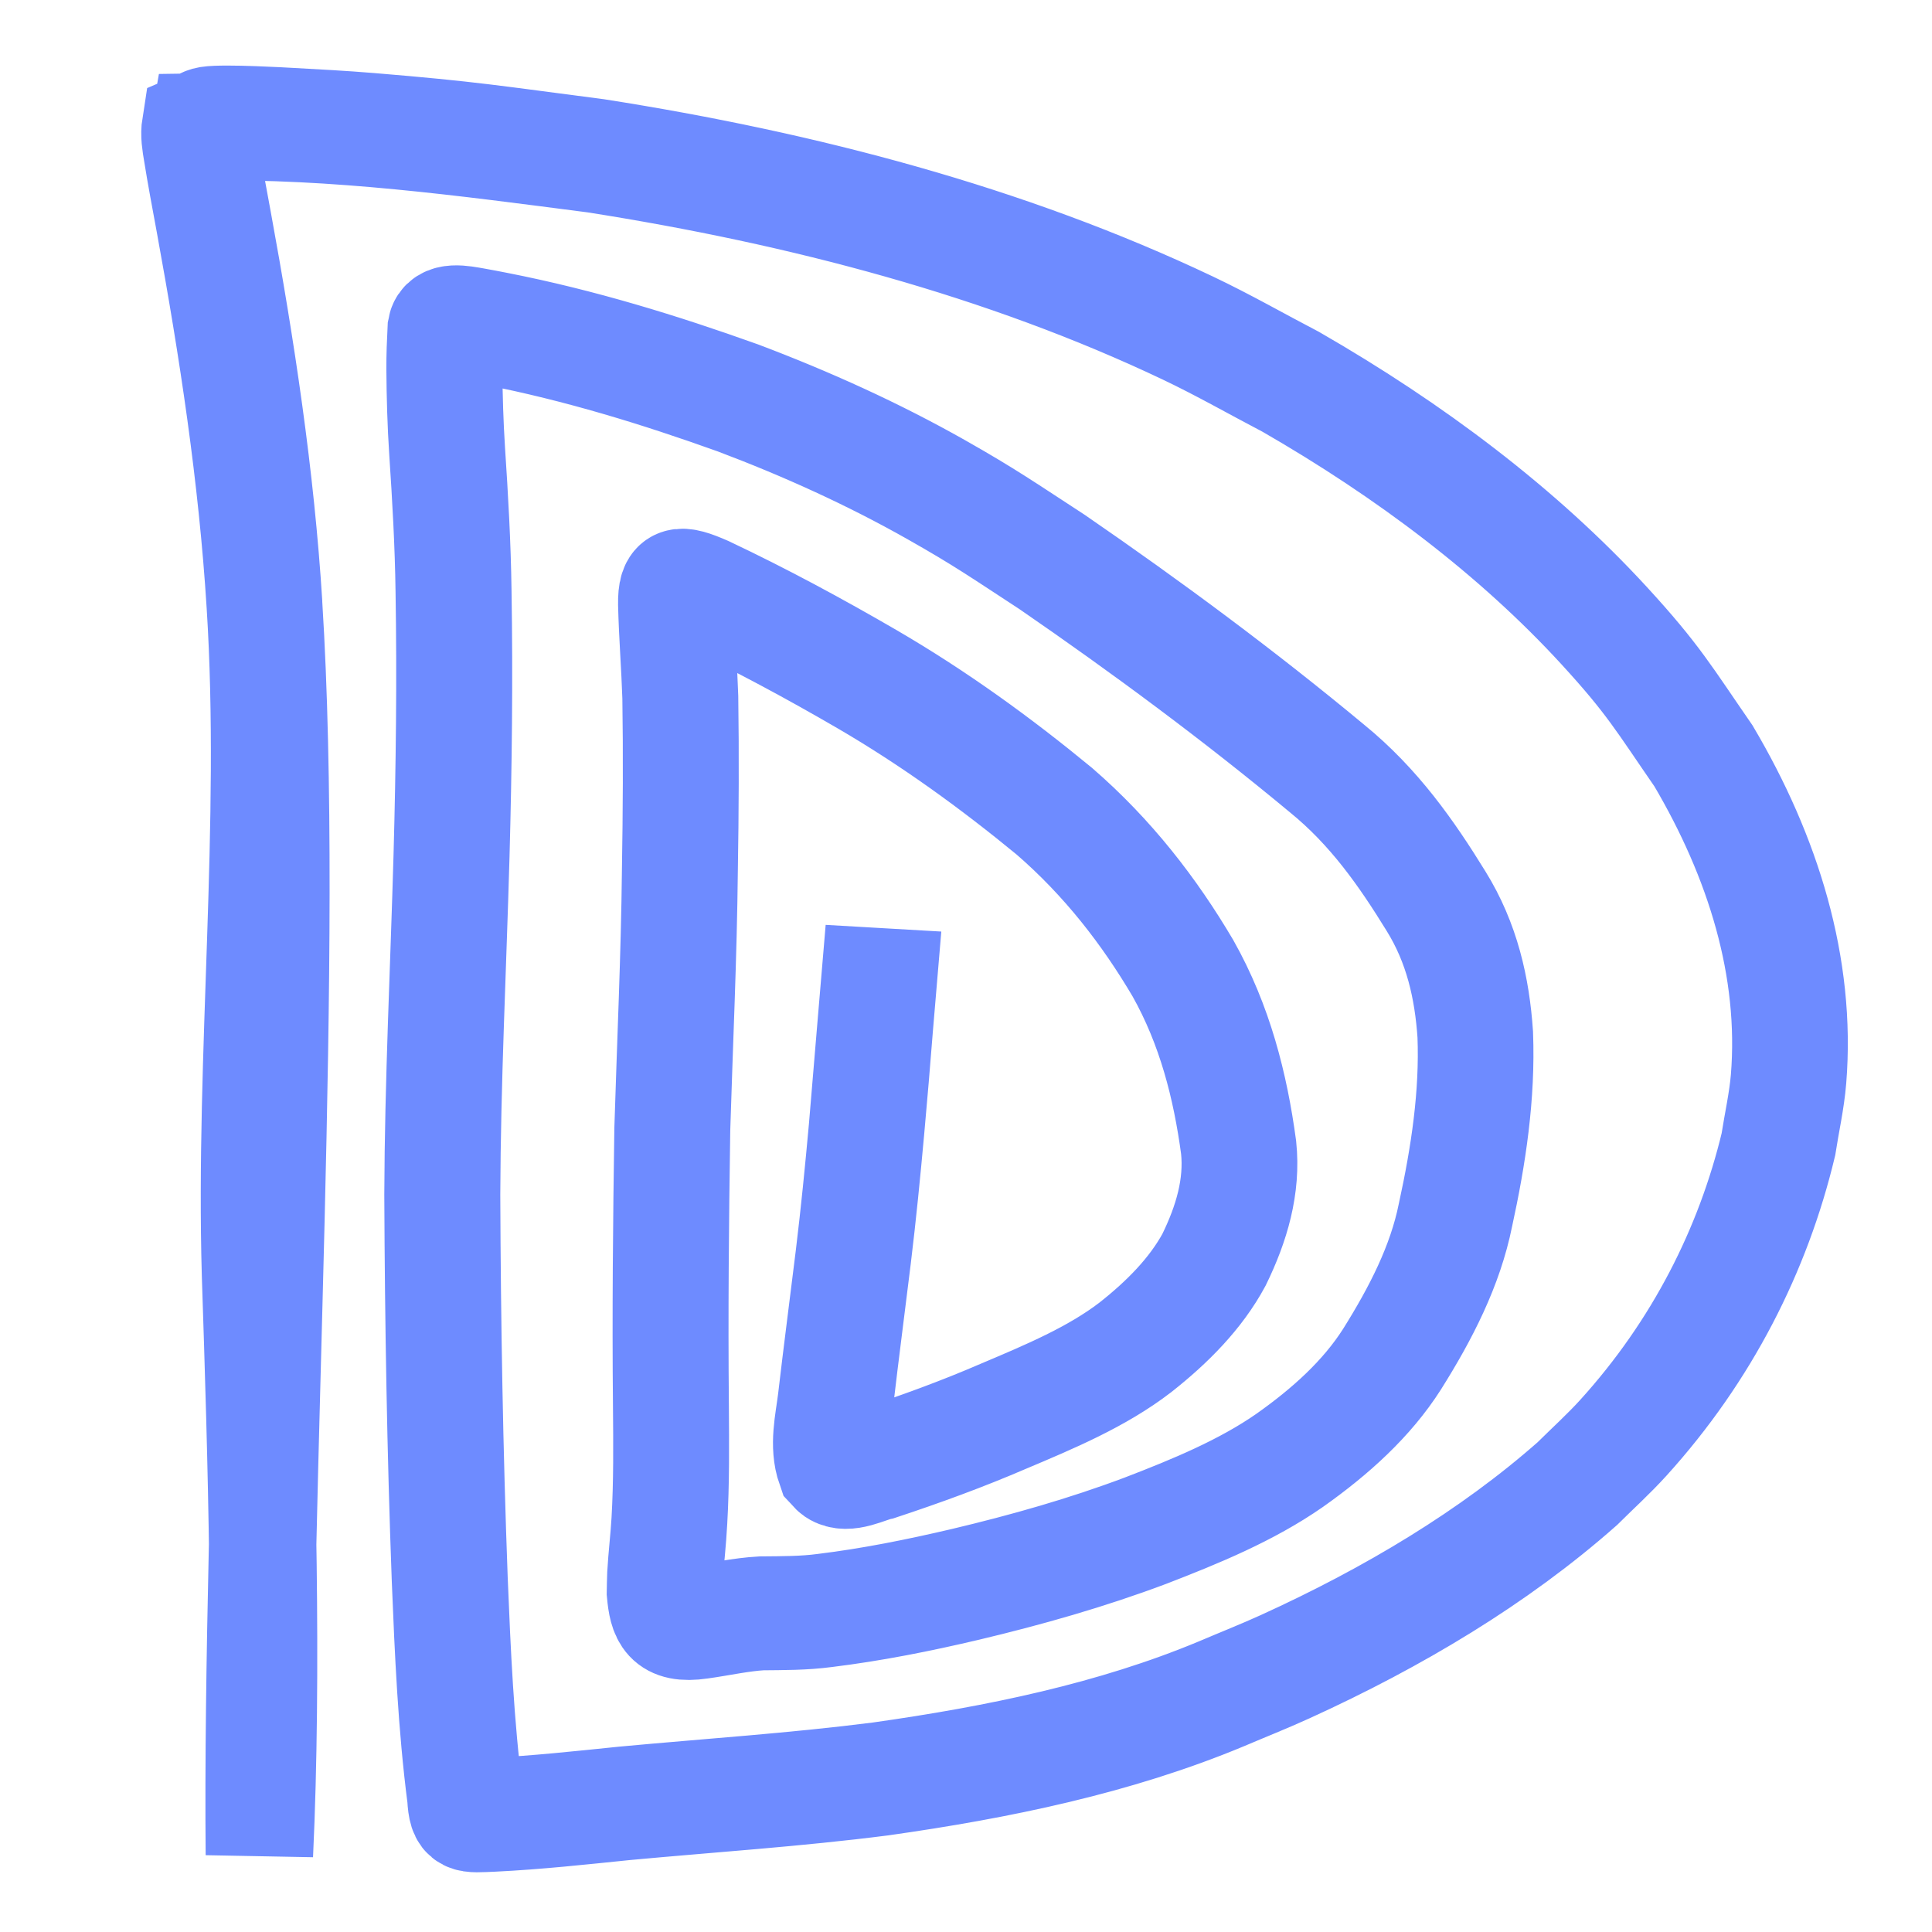 <?xml version="1.0" encoding="UTF-8" standalone="no"?>
<svg
   width="28mm"
   height="28mm"
   viewBox="0 0 28 28"
   version="1.1"
   id="svg8"
   inkscape:version="1.2.2 (b0a8486541, 2022-12-01)"
   sodipodi:docname="digin.svg"
   inkscape:export-filename="digin.png"
   inkscape:export-xdpi="160"
   inkscape:export-ydpi="160"
   xmlns:inkscape="http://www.inkscape.org/namespaces/inkscape"
   xmlns:sodipodi="http://sodipodi.sourceforge.net/DTD/sodipodi-0.dtd"
   xmlns="http://www.w3.org/2000/svg"
   xmlns:svg="http://www.w3.org/2000/svg"
   xmlns:rdf="http://www.w3.org/1999/02/22-rdf-syntax-ns#"
   xmlns:cc="http://creativecommons.org/ns#"
   xmlns:dc="http://purl.org/dc/elements/1.1/">
  <defs
     id="defs2" />
  <sodipodi:namedview
     id="base"
     pagecolor="#ffffff"
     bordercolor="#666666"
     borderopacity="1.0"
     inkscape:pageopacity="0.0"
     inkscape:pageshadow="2"
     inkscape:zoom="1.6393947"
     inkscape:cx="-123.5212"
     inkscape:cy="41.783714"
     inkscape:document-units="mm"
     inkscape:current-layer="layer1"
     inkscape:document-rotation="0"
     showgrid="false"
     inkscape:window-width="2238"
     inkscape:window-height="1358"
     inkscape:window-x="0"
     inkscape:window-y="20"
     inkscape:window-maximized="1"
     inkscape:snap-global="false"
     inkscape:showpageshadow="0"
     inkscape:pagecheckerboard="0"
     inkscape:deskcolor="#d1d1d1" />
  <g
     inkscape:label="Layer 1"
     inkscape:groupmode="layer"
     id="layer1"
     transform="translate(-95.476,-156.859)">
    <path
       style="color:#000000;overflow:visible;fill:#6e8bff;fill-opacity:1;stroke:#6e8bff;stroke-width:1.557;stroke-miterlimit:4;stroke-dasharray:none;stroke-opacity:1;stop-color:#000000"
       id="path1111"
       d="m 99.37,165.622 c -0.116,-1.861 -0.398,-3.711 -0.736,-5.554 -0.062,-0.336 -0.126,-0.672 -0.18,-1.01 -0.019,-0.121 -0.045,-0.239 -0.023,-0.36 1.903,-0.034 3.799,0.226 5.67,0.468 3,0.471 5.934,1.242 8.565,2.493 0.509,0.242 0.991,0.518 1.486,0.777 1.718,0.989 3.278,2.162 4.528,3.525 0.709,0.773 0.861,1.053 1.431,1.878 0.859,1.455 1.358,3.046 1.226,4.66 -0.027,0.316 -0.098,0.629 -0.147,0.943 -0.364,1.514 -1.099,2.976 -2.239,4.232 -0.207,0.228 -0.441,0.44 -0.662,0.659 -1.203,1.062 -2.657,1.931 -4.217,2.641 -0.303,0.138 -0.615,0.261 -0.922,0.392 -1.541,0.643 -3.22,0.988 -4.923,1.229 -1.229,0.157 -2.47,0.238 -3.705,0.353 -0.635,0.065 -1.269,0.134 -1.908,0.165 -0.357,0.008 -0.323,0.073 -0.334,-0.206 -0.135,-1.05 -0.181,-2.105 -0.224,-3.159 -0.069,-1.859 -0.101,-3.718 -0.108,-5.578 0.006,-1.638 0.088,-3.274 0.134,-4.911 0.035,-1.277 0.05,-2.555 0.029,-3.832 -0.009,-0.679 -0.048,-1.356 -0.093,-2.034 -0.025,-0.393 -0.037,-0.786 -0.04,-1.179 -6.5e-4,-0.196 0.005,-0.392 0.017,-0.587 0.005,-0.01 0.008,-0.042 0.025,-0.049 0.085,-0.031 0.586,0.086 0.633,0.095 1.206,0.236 2.362,0.592 3.492,0.997 0.998,0.376 1.961,0.814 2.861,1.323 0.719,0.406 0.992,0.6 1.682,1.05 1.379,0.949 2.715,1.939 3.975,2.986 0.681,0.553 1.148,1.224 1.571,1.911 0.374,0.602 0.518,1.252 0.563,1.915 0.034,0.876 -0.098,1.746 -0.286,2.607 -0.148,0.733 -0.5,1.416 -0.914,2.076 -0.361,0.566 -0.881,1.037 -1.475,1.455 -0.616,0.427 -1.341,0.728 -2.073,1.009 -0.84,0.316 -1.713,0.564 -2.603,0.775 -0.666,0.156 -1.338,0.292 -2.025,0.376 -0.301,0.04 -0.605,0.038 -0.909,0.041 -0.307,0.017 -0.605,0.086 -0.908,0.128 -0.409,0.062 -0.411,-0.107 -0.433,-0.385 0.001,-0.085 8.2e-4,-0.169 0.006,-0.254 0.006,-0.117 0.02,-0.233 0.029,-0.349 0.013,-0.142 0.024,-0.285 0.032,-0.427 0.032,-0.557 0.027,-1.115 0.023,-1.673 -0.013,-1.336 -1.5e-4,-2.673 0.02,-4.009 0.038,-1.253 0.097,-2.505 0.11,-3.759 0.014,-0.835 0.018,-1.669 0.006,-2.504 -0.015,-0.45 -0.051,-0.898 -0.062,-1.348 -0.003,-0.319 0.025,-0.252 0.319,-0.121 0.811,0.385 1.593,0.807 2.355,1.25 0.974,0.568 1.865,1.217 2.703,1.906 0.774,0.67 1.371,1.444 1.854,2.264 0.46,0.818 0.682,1.697 0.801,2.582 0.058,0.557 -0.101,1.091 -0.354,1.606 -0.261,0.479 -0.664,0.888 -1.128,1.253 -0.551,0.422 -1.228,0.706 -1.898,0.989 -0.589,0.255 -1.2,0.477 -1.82,0.682 -0.152,0.029 -0.449,0.211 -0.555,0.045 -0.076,-0.298 -0.003,-0.611 0.034,-0.91 0.081,-0.695 0.172,-1.388 0.257,-2.083 0.075,-0.617 0.136,-1.235 0.192,-1.854 0.045,-0.497 0.087,-0.994 0.126,-1.492 0.018,-0.213 0.036,-0.427 0.054,-0.64 l -0.121,-0.007 v 0 c -0.018,0.213 -0.036,0.427 -0.054,0.64 -0.042,0.497 -0.084,0.994 -0.125,1.492 -0.056,0.618 -0.117,1.235 -0.192,1.852 -0.085,0.694 -0.176,1.388 -0.257,2.083 -0.039,0.319 -0.125,0.658 -0.015,0.972 0.023,0.024 0.04,0.053 0.069,0.073 0.176,0.118 0.462,-0.046 0.634,-0.082 0.623,-0.206 1.237,-0.43 1.83,-0.686 0.681,-0.287 1.368,-0.576 1.927,-1.006 0.476,-0.375 0.889,-0.794 1.155,-1.287 0.258,-0.529 0.421,-1.079 0.361,-1.651 -0.121,-0.896 -0.346,-1.785 -0.812,-2.612 -0.489,-0.829 -1.093,-1.612 -1.876,-2.29 -0.842,-0.694 -1.739,-1.346 -2.719,-1.917 -0.766,-0.445 -1.552,-0.87 -2.368,-1.256 -0.393,-0.172 -0.505,-0.165 -0.5,0.206 0.011,0.449 0.047,0.898 0.062,1.347 0.013,0.834 0.008,1.668 -0.006,2.502 -0.013,1.253 -0.072,2.506 -0.11,3.759 -0.02,1.337 -0.033,2.674 -0.02,4.01 0.005,0.556 0.01,1.111 -0.022,1.666 -0.015,0.26 -0.047,0.52 -0.062,0.78 -0.004,0.087 -0.004,0.175 -0.006,0.262 0.031,0.333 0.093,0.544 0.575,0.473 0.296,-0.041 0.588,-0.108 0.888,-0.126 0.31,-0.003 0.62,-9.5e-4 0.927,-0.042 0.692,-0.085 1.37,-0.221 2.041,-0.379 0.896,-0.213 1.775,-0.463 2.621,-0.781 0.742,-0.286 1.477,-0.59 2.101,-1.024 0.604,-0.427 1.135,-0.907 1.502,-1.484 0.42,-0.668 0.776,-1.36 0.925,-2.102 0.19,-0.868 0.322,-1.745 0.288,-2.628 -0.046,-0.676 -0.194,-1.338 -0.575,-1.952 -0.429,-0.696 -0.903,-1.375 -1.592,-1.935 -1.264,-1.05 -2.603,-2.043 -3.986,-2.994 -0.695,-0.452 -0.968,-0.646 -1.691,-1.055 -0.906,-0.512 -1.875,-0.952 -2.879,-1.331 -1.137,-0.407 -2.3,-0.765 -3.514,-1.003 -0.109,-0.021 -0.218,-0.043 -0.328,-0.062 -0.172,-0.029 -0.445,-0.091 -0.48,0.104 -0.01,0.197 -0.018,0.395 -0.017,0.592 0.003,0.395 0.014,0.79 0.04,1.184 0.045,0.676 0.084,1.352 0.093,2.03 0.021,1.276 0.006,2.553 -0.029,3.829 -0.046,1.638 -0.128,3.275 -0.134,4.914 0.008,1.861 0.039,3.721 0.108,5.581 0.043,1.054 0.088,2.109 0.224,3.159 0.019,0.344 0.084,0.313 0.463,0.298 0.641,-0.031 1.278,-0.101 1.915,-0.166 1.238,-0.115 2.481,-0.196 3.712,-0.354 1.716,-0.243 3.407,-0.592 4.959,-1.239 0.309,-0.132 0.624,-0.256 0.928,-0.395 1.572,-0.716 3.038,-1.592 4.249,-2.663 0.223,-0.222 0.46,-0.436 0.669,-0.667 1.15,-1.268 1.892,-2.744 2.258,-4.272 0.049,-0.318 0.122,-0.635 0.148,-0.955 0.131,-1.63 -0.372,-3.238 -1.24,-4.707 -0.575,-0.832 -0.728,-1.113 -1.443,-1.892 -1.259,-1.371 -2.828,-2.55 -4.556,-3.545 -0.498,-0.26 -0.983,-0.538 -1.495,-0.781 -2.643,-1.256 -5.591,-2.031 -8.604,-2.503 -1.507,-0.195 -1.806,-0.252 -3.282,-0.374 -0.388,-0.032 -0.778,-0.053 -1.168,-0.074 -0.05,-0.003 -0.945,-0.055 -1.169,-0.02 -0.071,0.012 -0.127,0.055 -0.19,0.082 -0.021,0.132 0.001,0.253 0.023,0.385 0.054,0.338 0.118,0.674 0.18,1.011 0.337,1.84 0.619,3.687 0.735,5.545 0.203,3.182 -0.16,6.534 -0.069,9.699 0.088,2.663 0.181,5.751 0.056,8.417 -0.048,-5.371 0.449,-13.121 0.134,-18.12 z"
       sodipodi:nodetypes="cccccccccccccccccccccccccccccccccccccccccccccccccccccccccccccccccccsccccccccccccccccccccccccccccccccccccccccccccccccccccccccccccccccccccccc" />
  </g>
</svg>
